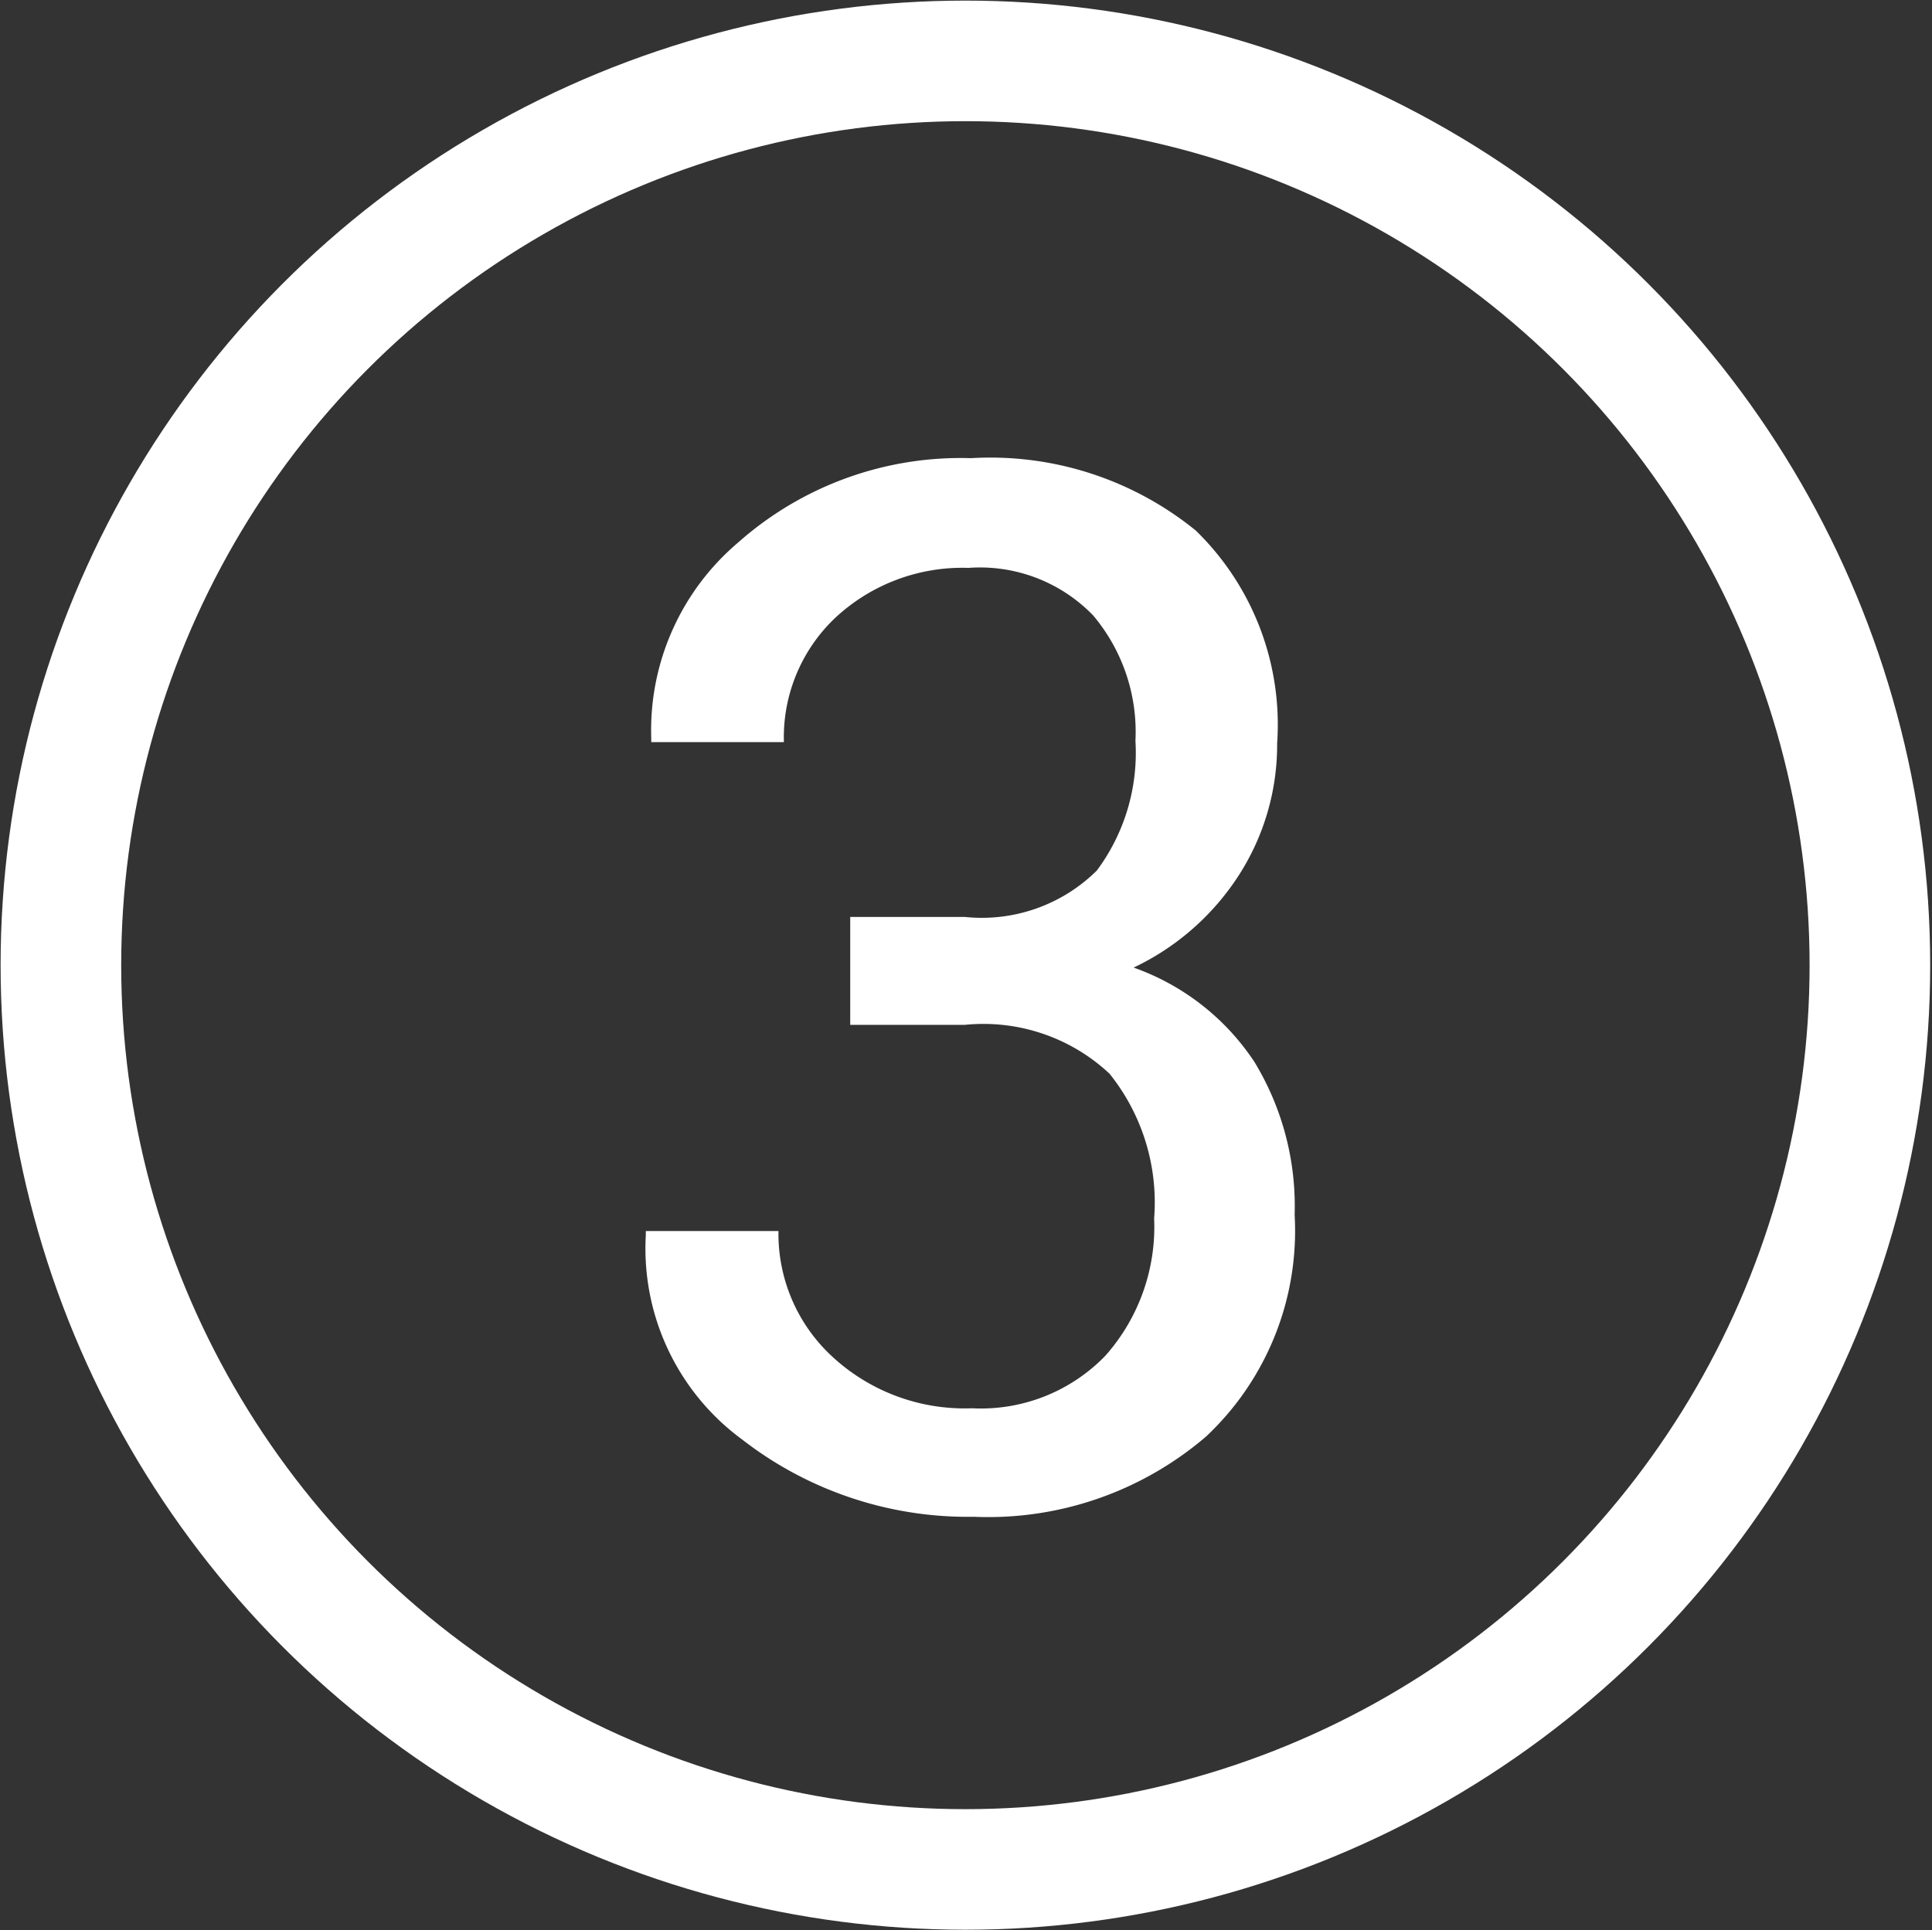 <svg id="Calque_1" data-name="Calque 1" xmlns="http://www.w3.org/2000/svg" viewBox="0 0 32.04 32.02"><rect x="0" y="0" width="32.04" height="32.02" fill="#333333" stroke="none"/><defs><style>.cls-1{isolation:isolate;}.cls-2{fill:#fff;}.cls-3{fill:none;stroke:#fff;stroke-miterlimit:10;stroke-width:2px;}</style></defs><title>blanc-3</title><g id="_Groupe_" data-name=" Groupe "><g id="_Groupe_2" data-name=" Groupe 2"><g class="cls-1"><path class="cls-2" d="M16,15.21a2.71,2.71,0,0,0,2.19-.77,3.27,3.27,0,0,0,.64-2.15,3,3,0,0,0-.7-2.08,2.61,2.61,0,0,0-2.07-.79,3.09,3.09,0,0,0-2.21.83A2.73,2.73,0,0,0,13,12.31h-2.2l0-.07A4.08,4.08,0,0,1,12.24,9,5.56,5.56,0,0,1,16.1,7.6a5.4,5.4,0,0,1,3.73,1.2,4.49,4.49,0,0,1,1.35,3.53,4,4,0,0,1-.63,2.18,4.23,4.23,0,0,1-1.75,1.54,4,4,0,0,1,2,1.56,4.6,4.6,0,0,1,.67,2.54A4.68,4.68,0,0,1,20,23.83a5.55,5.55,0,0,1-3.85,1.33,6.1,6.1,0,0,1-3.84-1.28,3.93,3.93,0,0,1-1.6-3.39l0-.07h2.2a2.77,2.77,0,0,0,.9,2.09,3.23,3.23,0,0,0,2.31.85,2.87,2.87,0,0,0,2.21-.87,3.22,3.22,0,0,0,.81-2.28,3.41,3.41,0,0,0-.74-2.4A3.06,3.06,0,0,0,16,17h-1.9V15.21Z"/></g></g><circle id="_Tracé_" data-name=" Tracé " class="cls-3" cx="16.01" cy="16.01" r="15"/></g></svg>